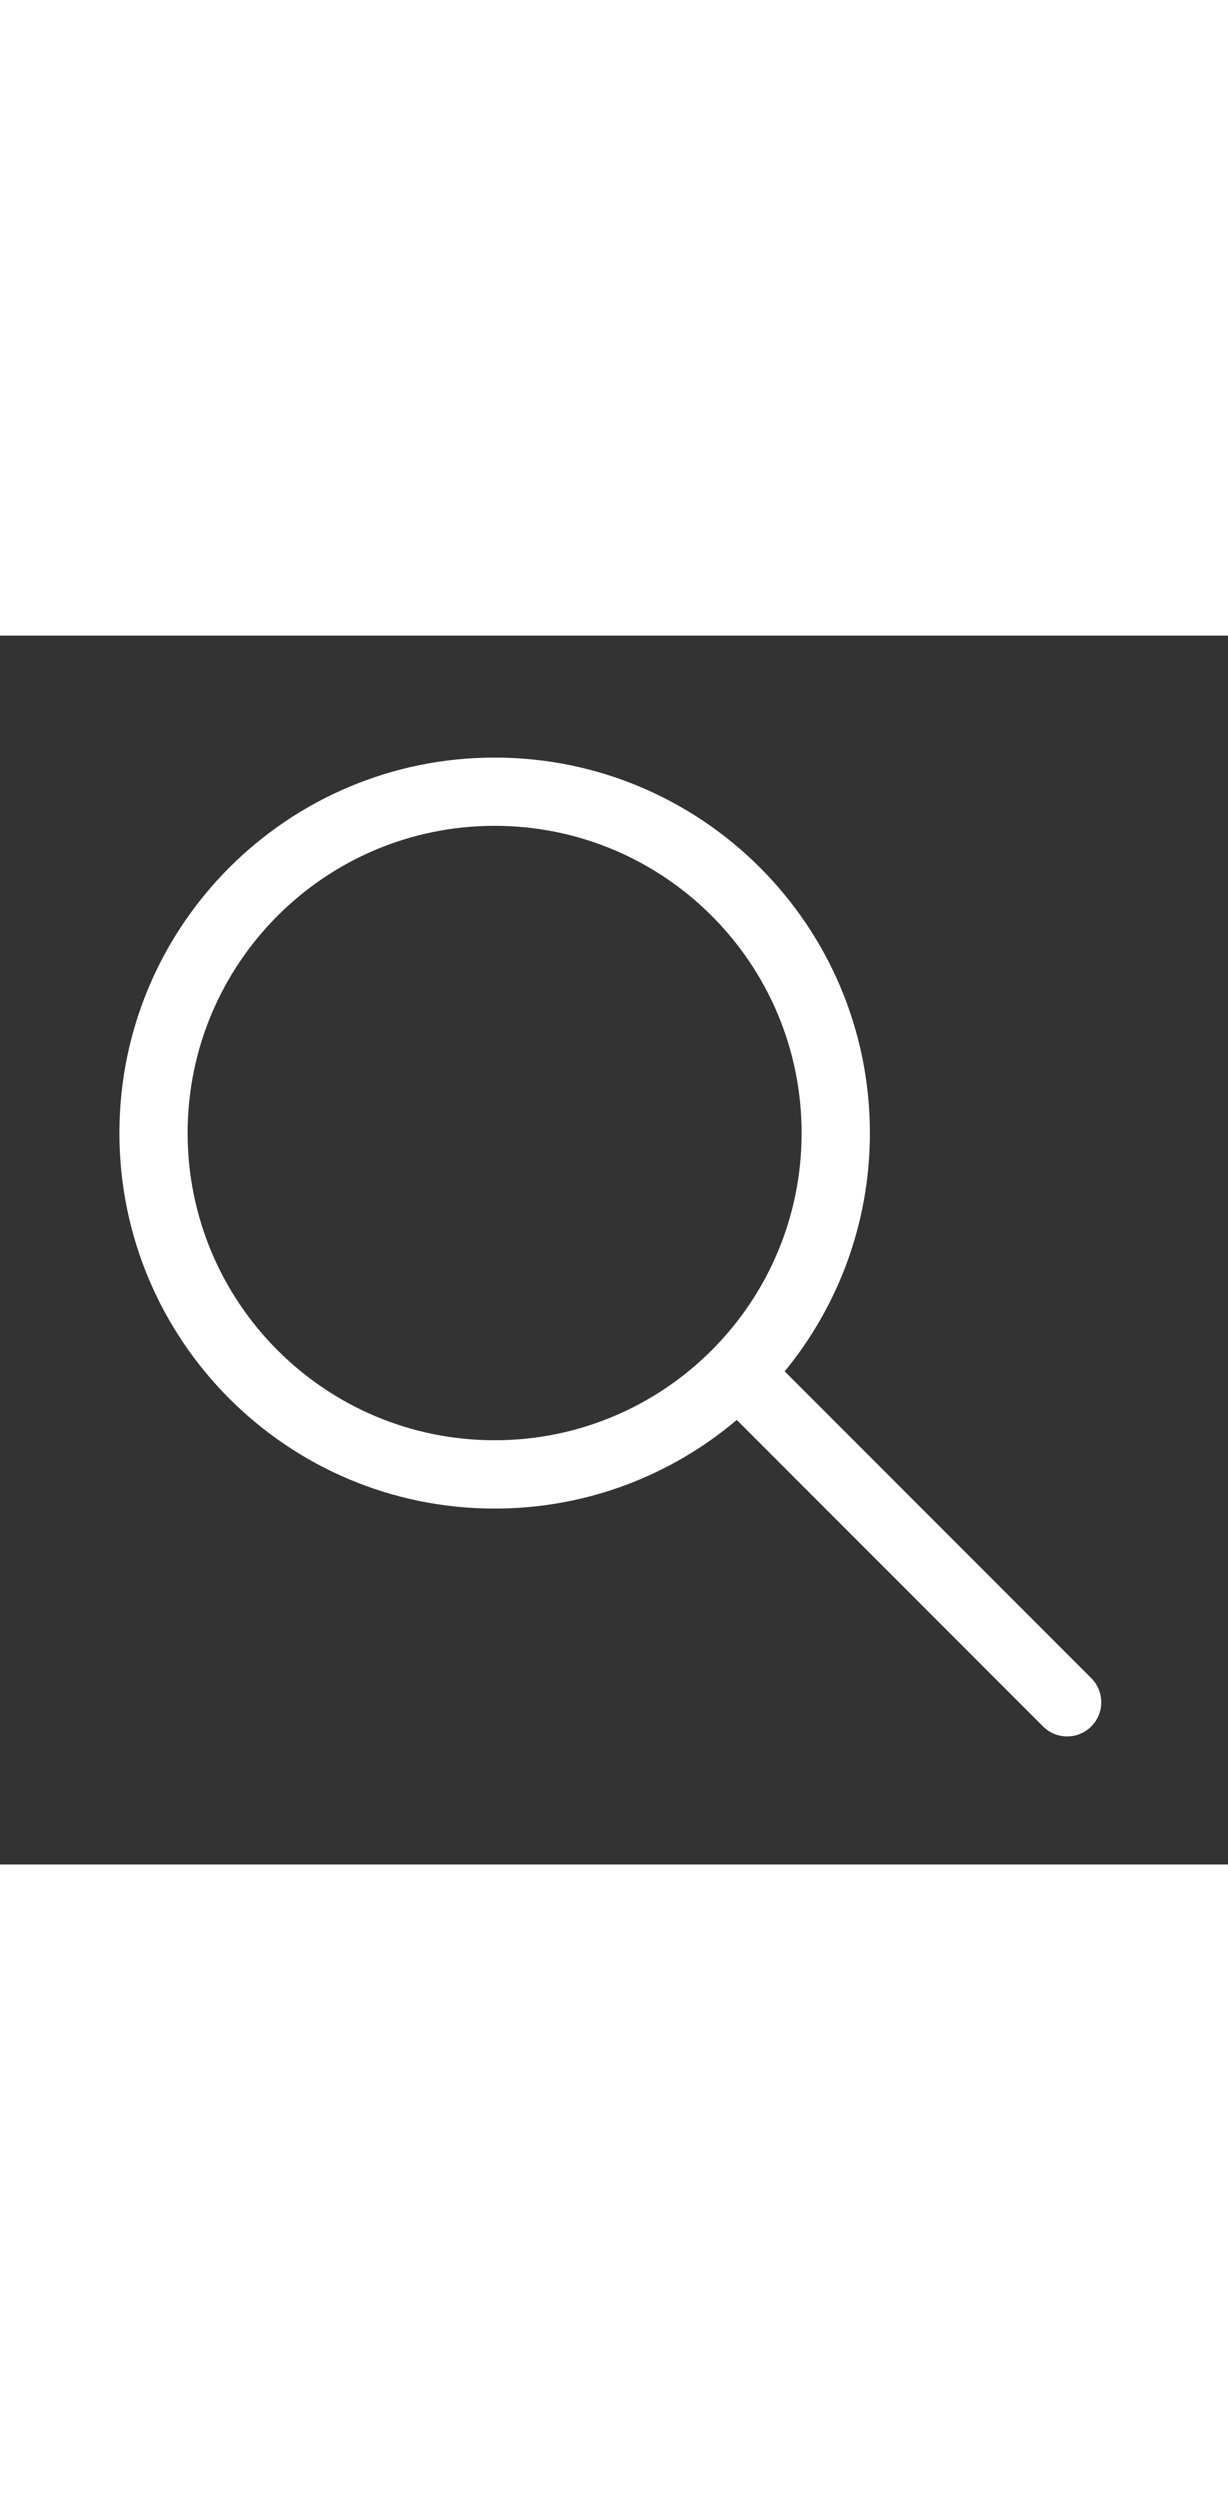<svg xmlns="http://www.w3.org/2000/svg" xmlns:xlink="http://www.w3.org/1999/xlink" viewBox="0 0 32 32" width="29" height="59" style="" filter="none">
    
    <rect x="0" y="0" width="32" height="32" fill="#333333" stroke="none"/>
    
    <g>
    <path d="M12.889 20.953c4.418 0 8-3.582 8-8s-3.582-8-8-8-8 3.582-8 8 3.582 8 8 8zM20.447 19.158l7.99 7.99c0.347 0.347 0.347 0.91 0 1.257s-0.91 0.347-1.257 0l-7.981-7.981c-1.703 1.44-3.905 2.308-6.309 2.308-5.4 0-9.778-4.378-9.778-9.778s4.378-9.778 9.778-9.778c5.4 0 9.778 4.378 9.778 9.778 0 2.355-0.833 4.516-2.22 6.204z" fill="rgba(255,255,255,1)"></path>
    </g>
  </svg>